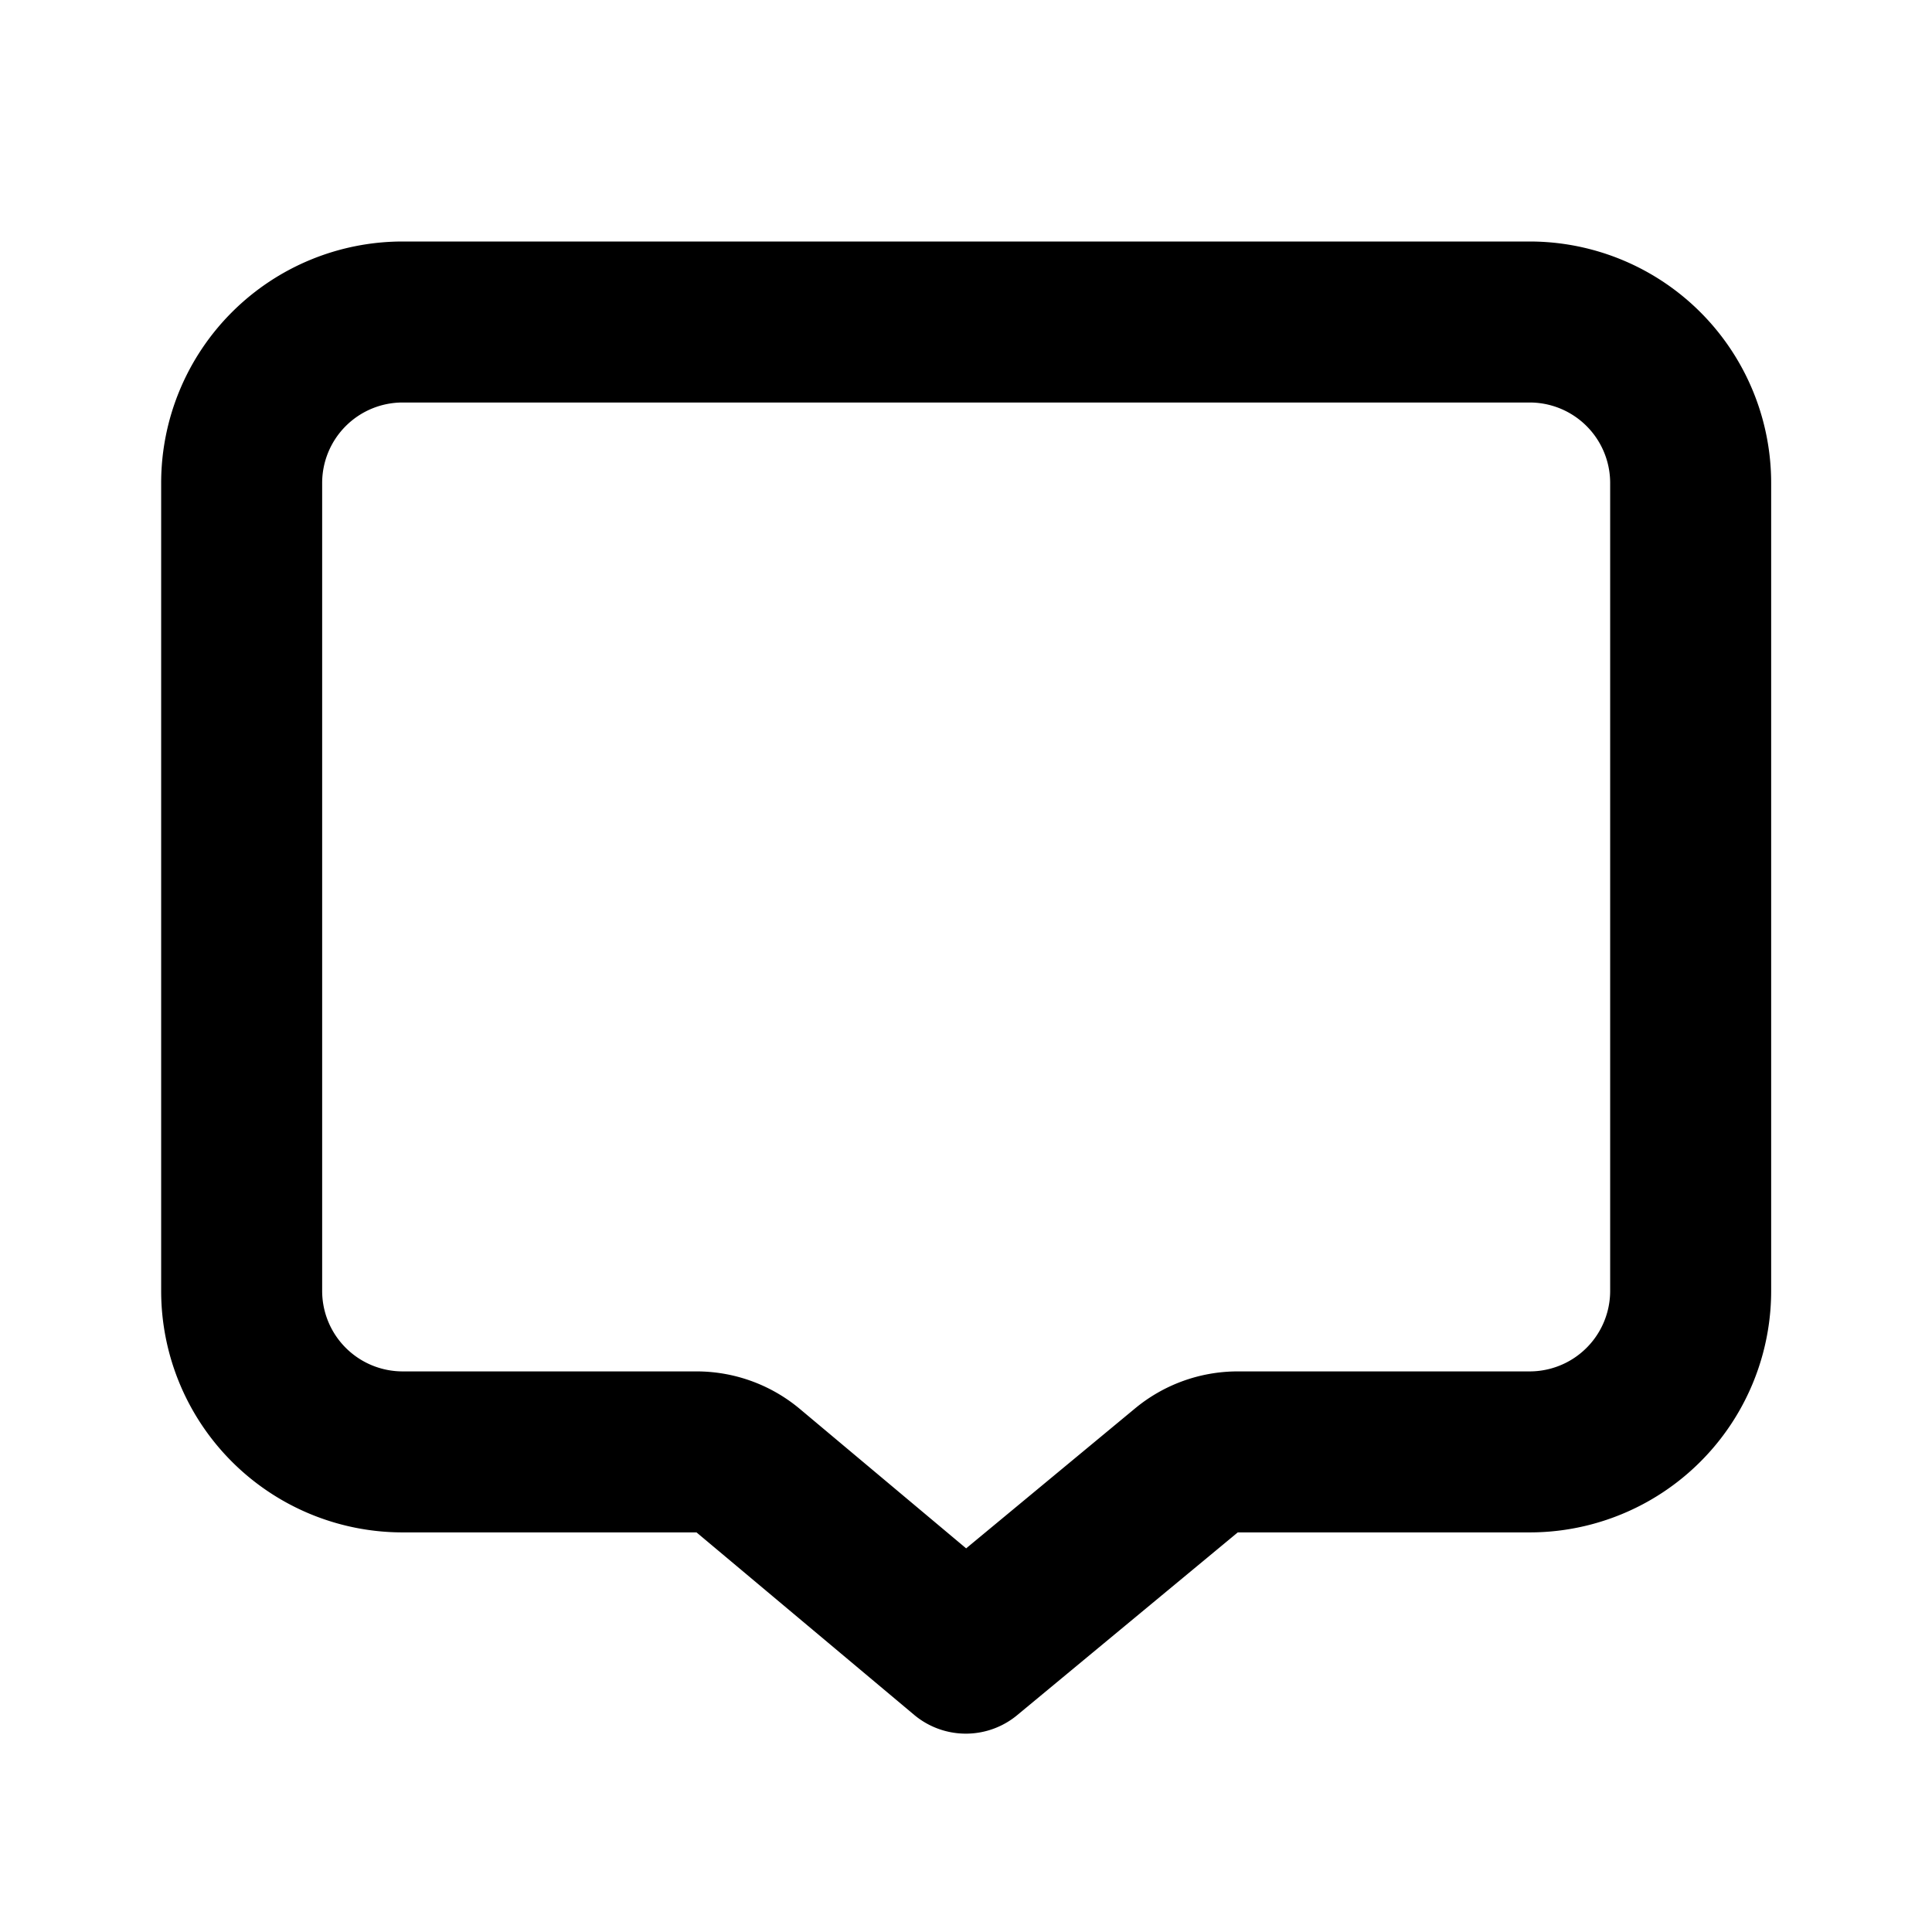 <svg xmlns="http://www.w3.org/2000/svg" width="24" height="24" fill="none" viewBox="0 0 24 24">
  <path stroke="currentColor" stroke-linejoin="round" stroke-width="2"
    d="M3.002 6a2 2 0 0 1 2-2h14a2 2 0 0 1 2 2v10.036a2 2 0 0 1-2 2h-3.626a1 1 0 0 0-.638.23l-2.74 2.27-2.704-2.267a1 1 0 0 0-.642-.233h-3.65a2 2 0 0 1-2-2V6Z" />
</svg>